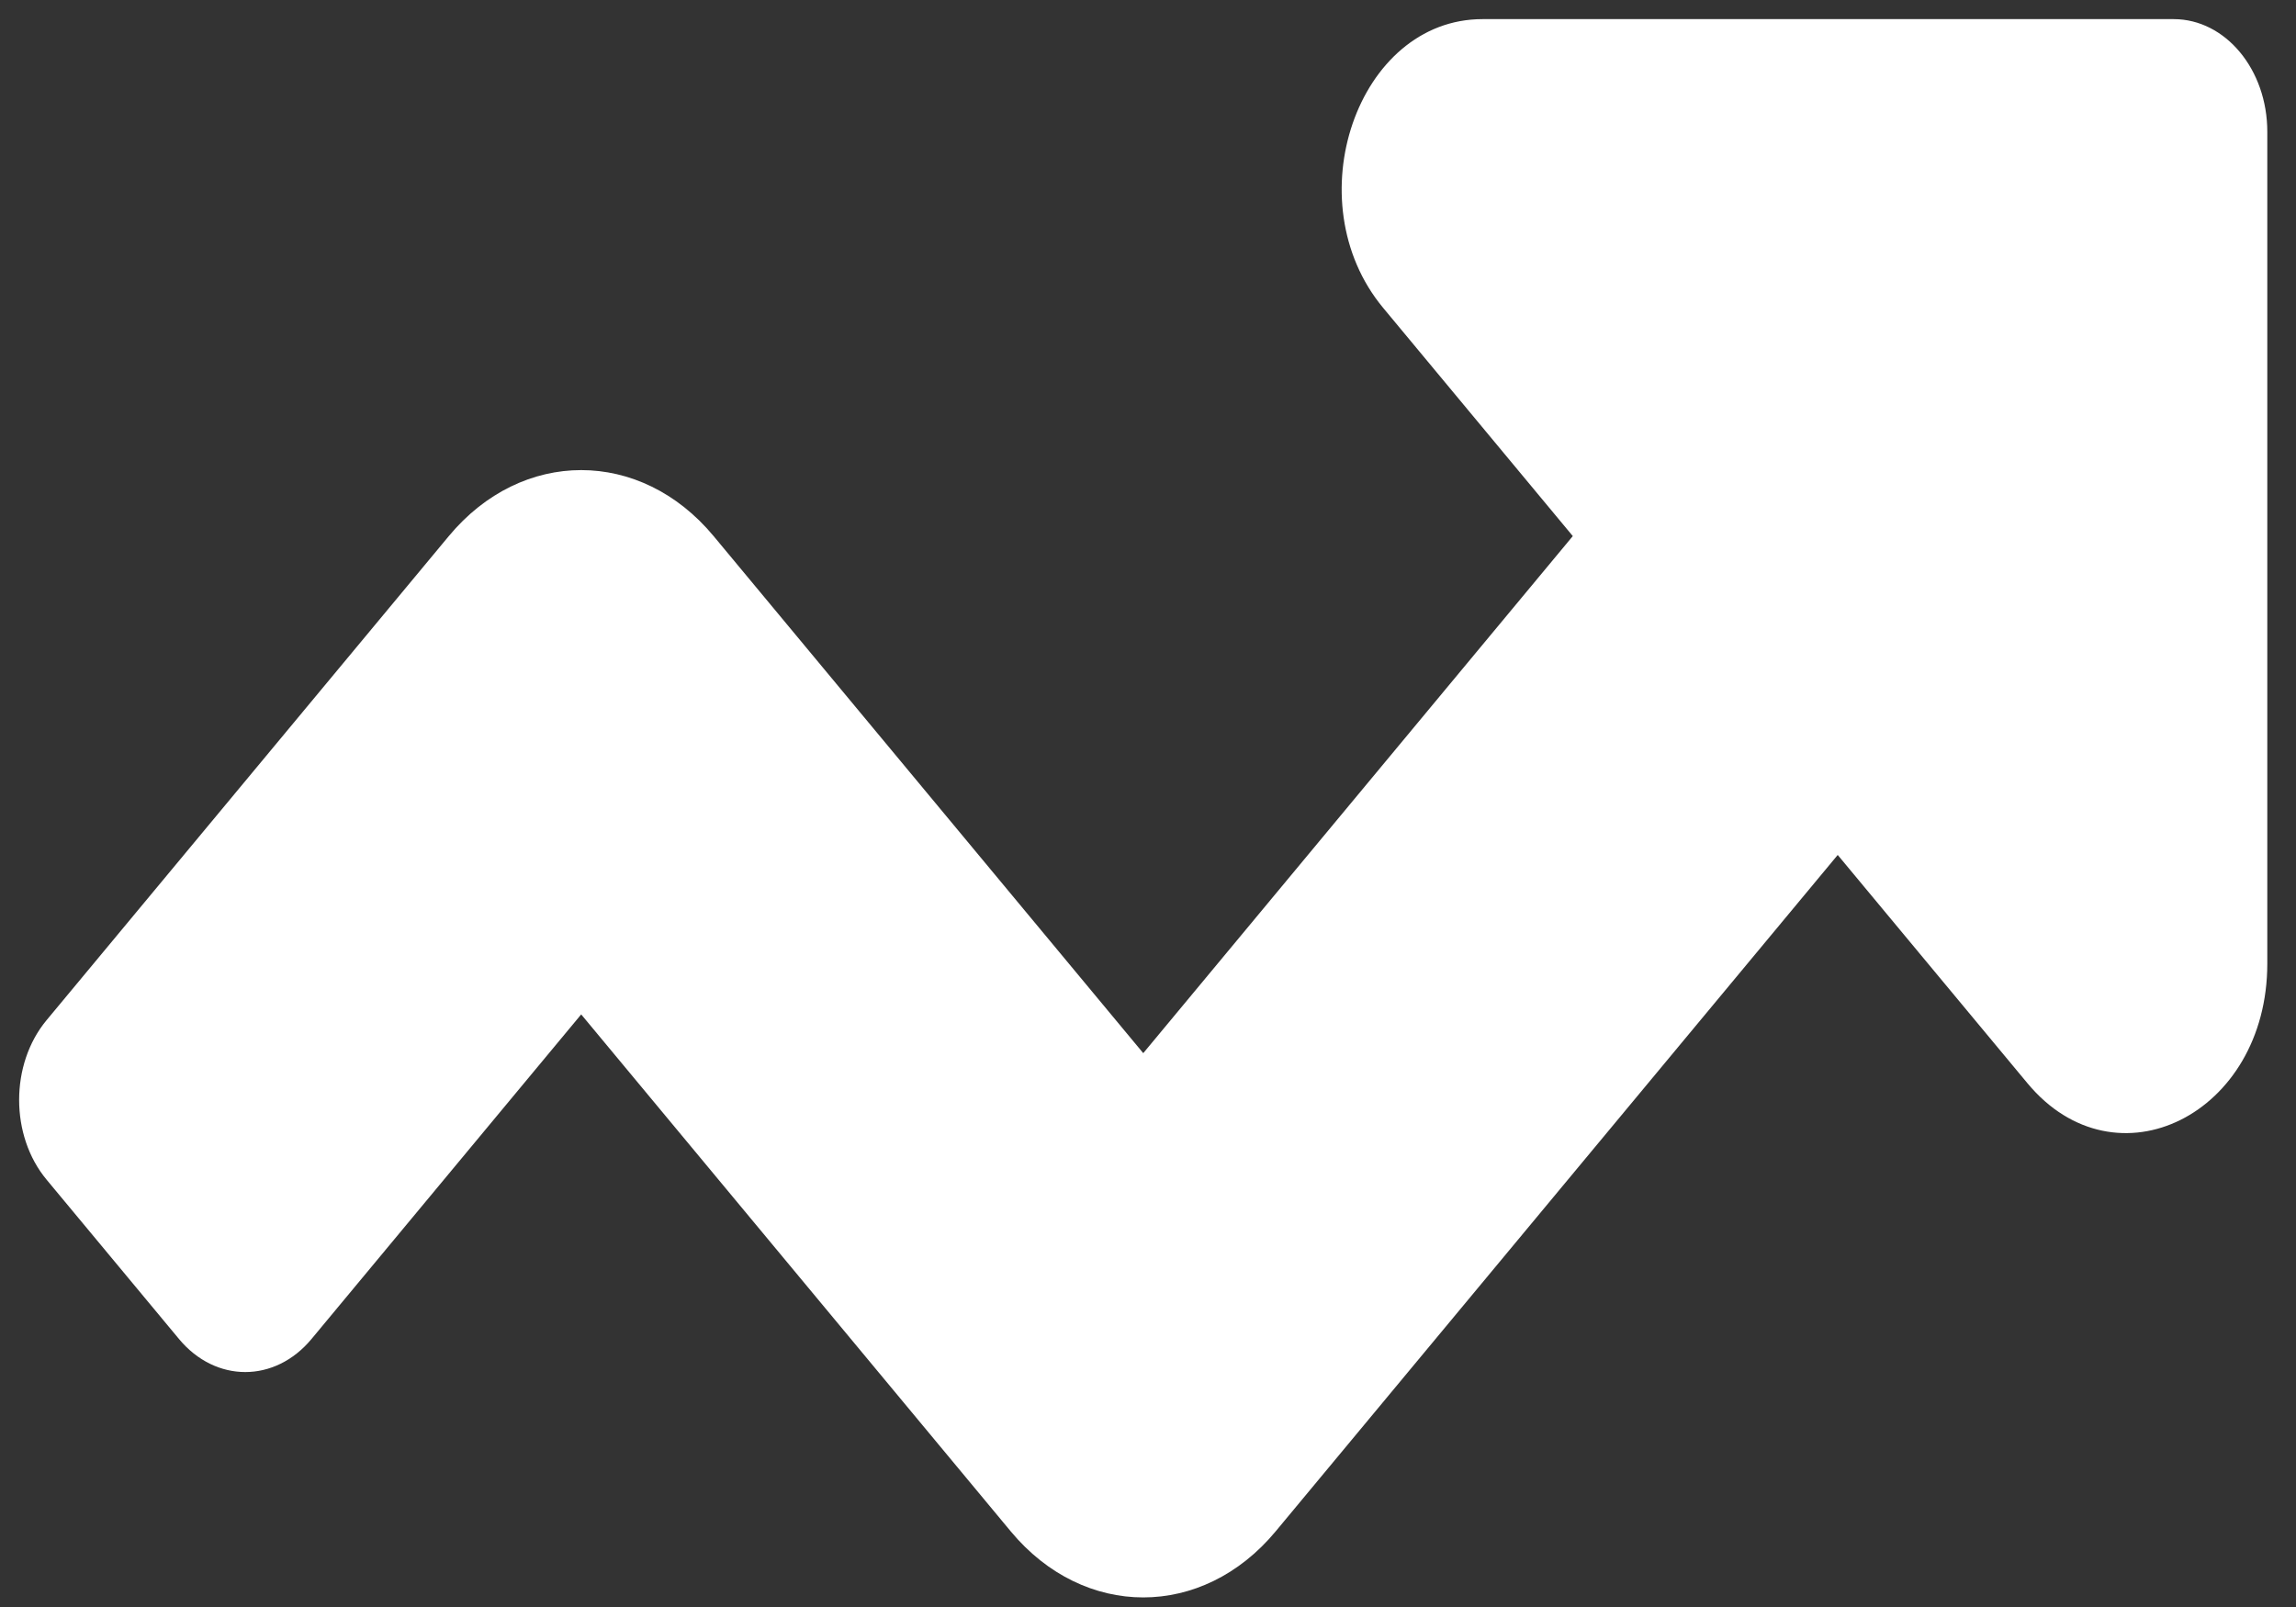 <svg width="60" height="42" viewBox="0 0 60 42" fill="none" xmlns="http://www.w3.org/2000/svg">
<rect x="0" y="0" width="60" height="42" fill="#333333" stroke="none"/>
<path d="M56.803 0.5H38.74C35.469 0.5 33.831 5.26 36.144 8.045L41.101 14.011L29.876 27.525L18.65 14.013C16.738 11.711 13.638 11.711 11.727 14.013L1.217 26.663C0.261 27.814 0.261 29.68 1.217 30.831L4.678 34.996C5.634 36.147 7.184 36.147 8.14 34.996L15.188 26.512L26.413 40.023C28.326 42.325 31.425 42.325 33.336 40.023L48.024 22.345L52.982 28.311C55.295 31.096 59.25 29.123 59.25 25.186V3.446C59.252 1.819 58.156 0.5 56.803 0.5Z" fill="white"/>
</svg>

